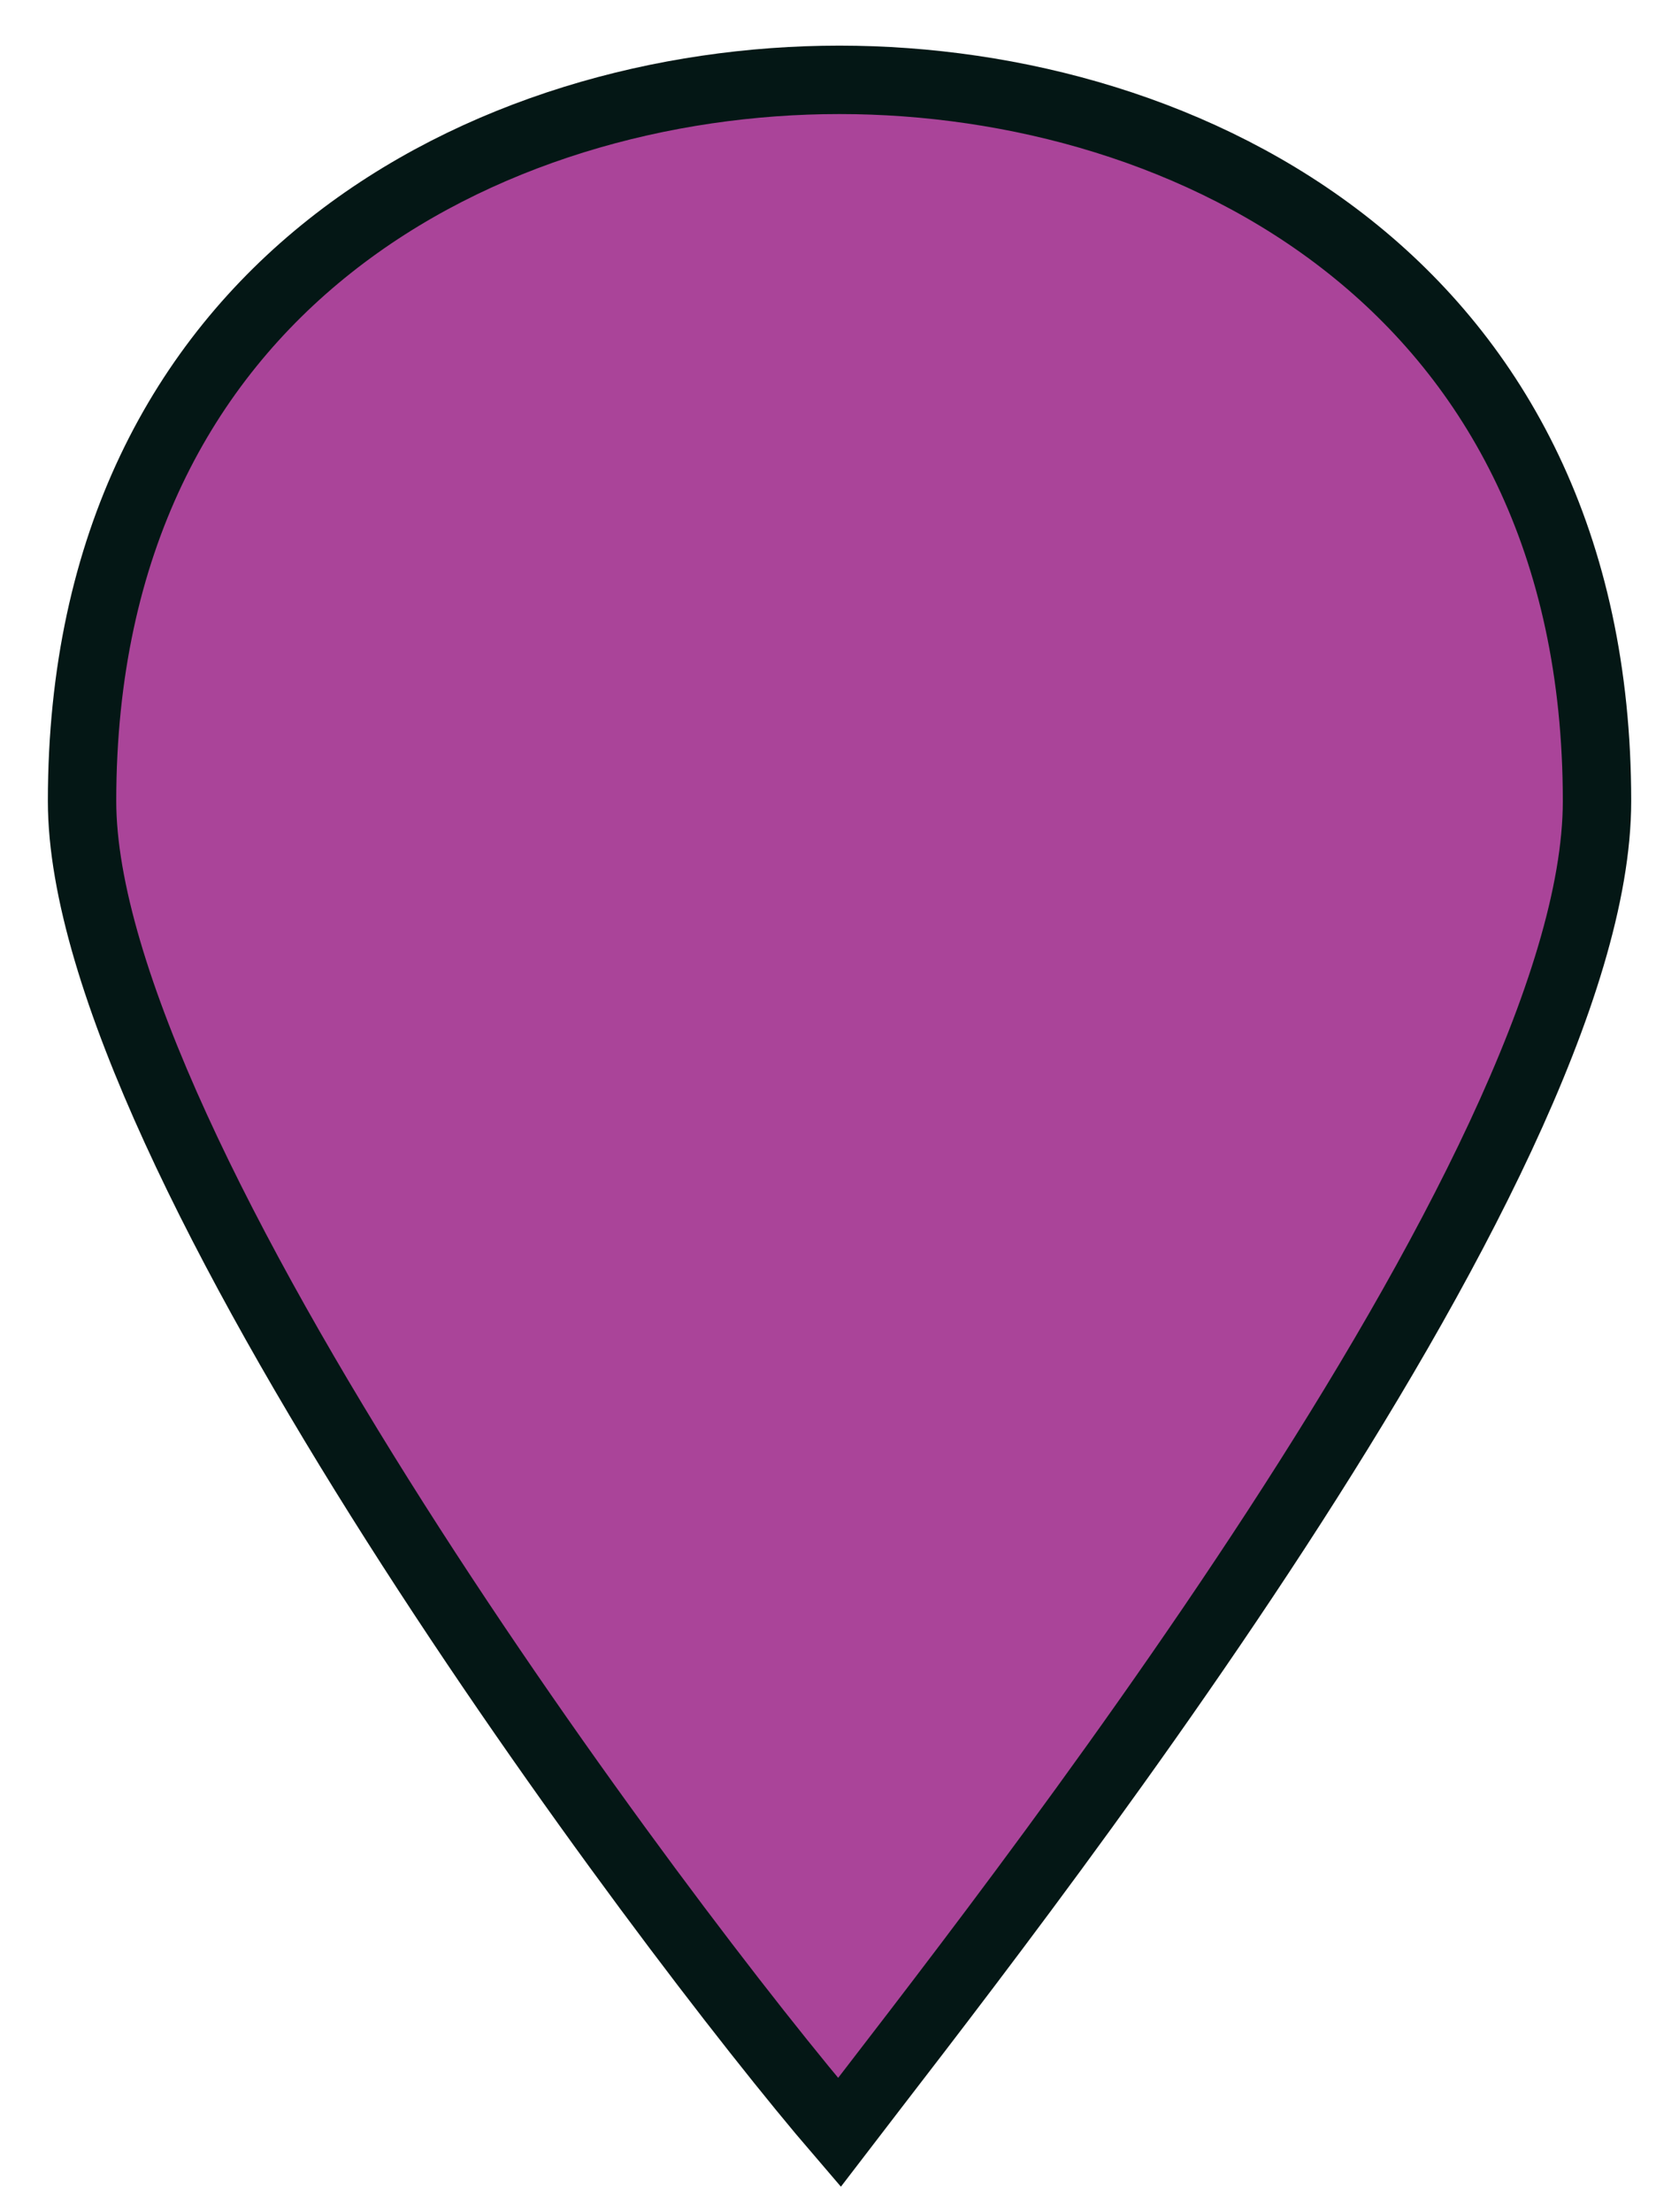 <?xml version="1.0" encoding="UTF-8" standalone="no"?>
<!-- Generator: Adobe Illustrator 15.0.0, SVG Export Plug-In . SVG Version: 6.00 Build 0)  -->

<svg
   version="1.1"
   id="svg4619"
   inkscape:version="1.1.1 (3bf5ae0d25, 2021-09-20)"
   sodipodi:docname="marker_culex.svg"
   x="0px"
   y="0px"
   width="24.552px"
   height="32.333px"
   viewBox="0 -6.25 24.552 32.333"
   enable-background="new 0 -6.25 24.552 32.333"
   xml:space="preserve"
   xmlns:inkscape="http://www.inkscape.org/namespaces/inkscape"
   xmlns:sodipodi="http://sodipodi.sourceforge.net/DTD/sodipodi-0.dtd"
   xmlns="http://www.w3.org/2000/svg"
   xmlns:svg="http://www.w3.org/2000/svg"
   xmlns:rdf="http://www.w3.org/1999/02/22-rdf-syntax-ns#"
   xmlns:cc="http://creativecommons.org/ns#"
   xmlns:dc="http://purl.org/dc/elements/1.1/"><defs
     id="defs5" /><sodipodi:namedview
     objecttolerance="10"
     inkscape:cx="-17.076646"
     inkscape:window-height="1017"
     id="namedview4"
     guidetolerance="10"
     inkscape:window-y="-8"
     inkscape:window-maximized="1"
     bordercolor="#666666"
     inkscape:current-layer="svg4619"
     inkscape:window-x="-8"
     pagecolor="#ffffff"
     inkscape:cy="17.175641"
     inkscape:pageopacity="0"
     inkscape:window-width="1920"
     inkscape:zoom="10.101515"
     inkscape:pageshadow="2"
     showgrid="false"
     borderopacity="1"
     gridtolerance="10"
     inkscape:pagecheckerboard="0" /><path
     id="path4133"
     inkscape:connector-curvature="0"
     fill="#415FC4"
     stroke="#FFFFFF"
     stroke-miterlimit="10"
     d="M12.274-5.083  c-5.11,0-11.074,2.971-11.074,10.542c0,5.132,8.521,16.489,11.074,19.458c2.272-2.969,11.079-14.055,11.079-19.458  C23.354-2.111,17.383-5.083,12.274-5.083z"
     style="fill:#aa4499;fill-opacity:1;stroke:#041715;stroke-opacity:1" /></svg>
